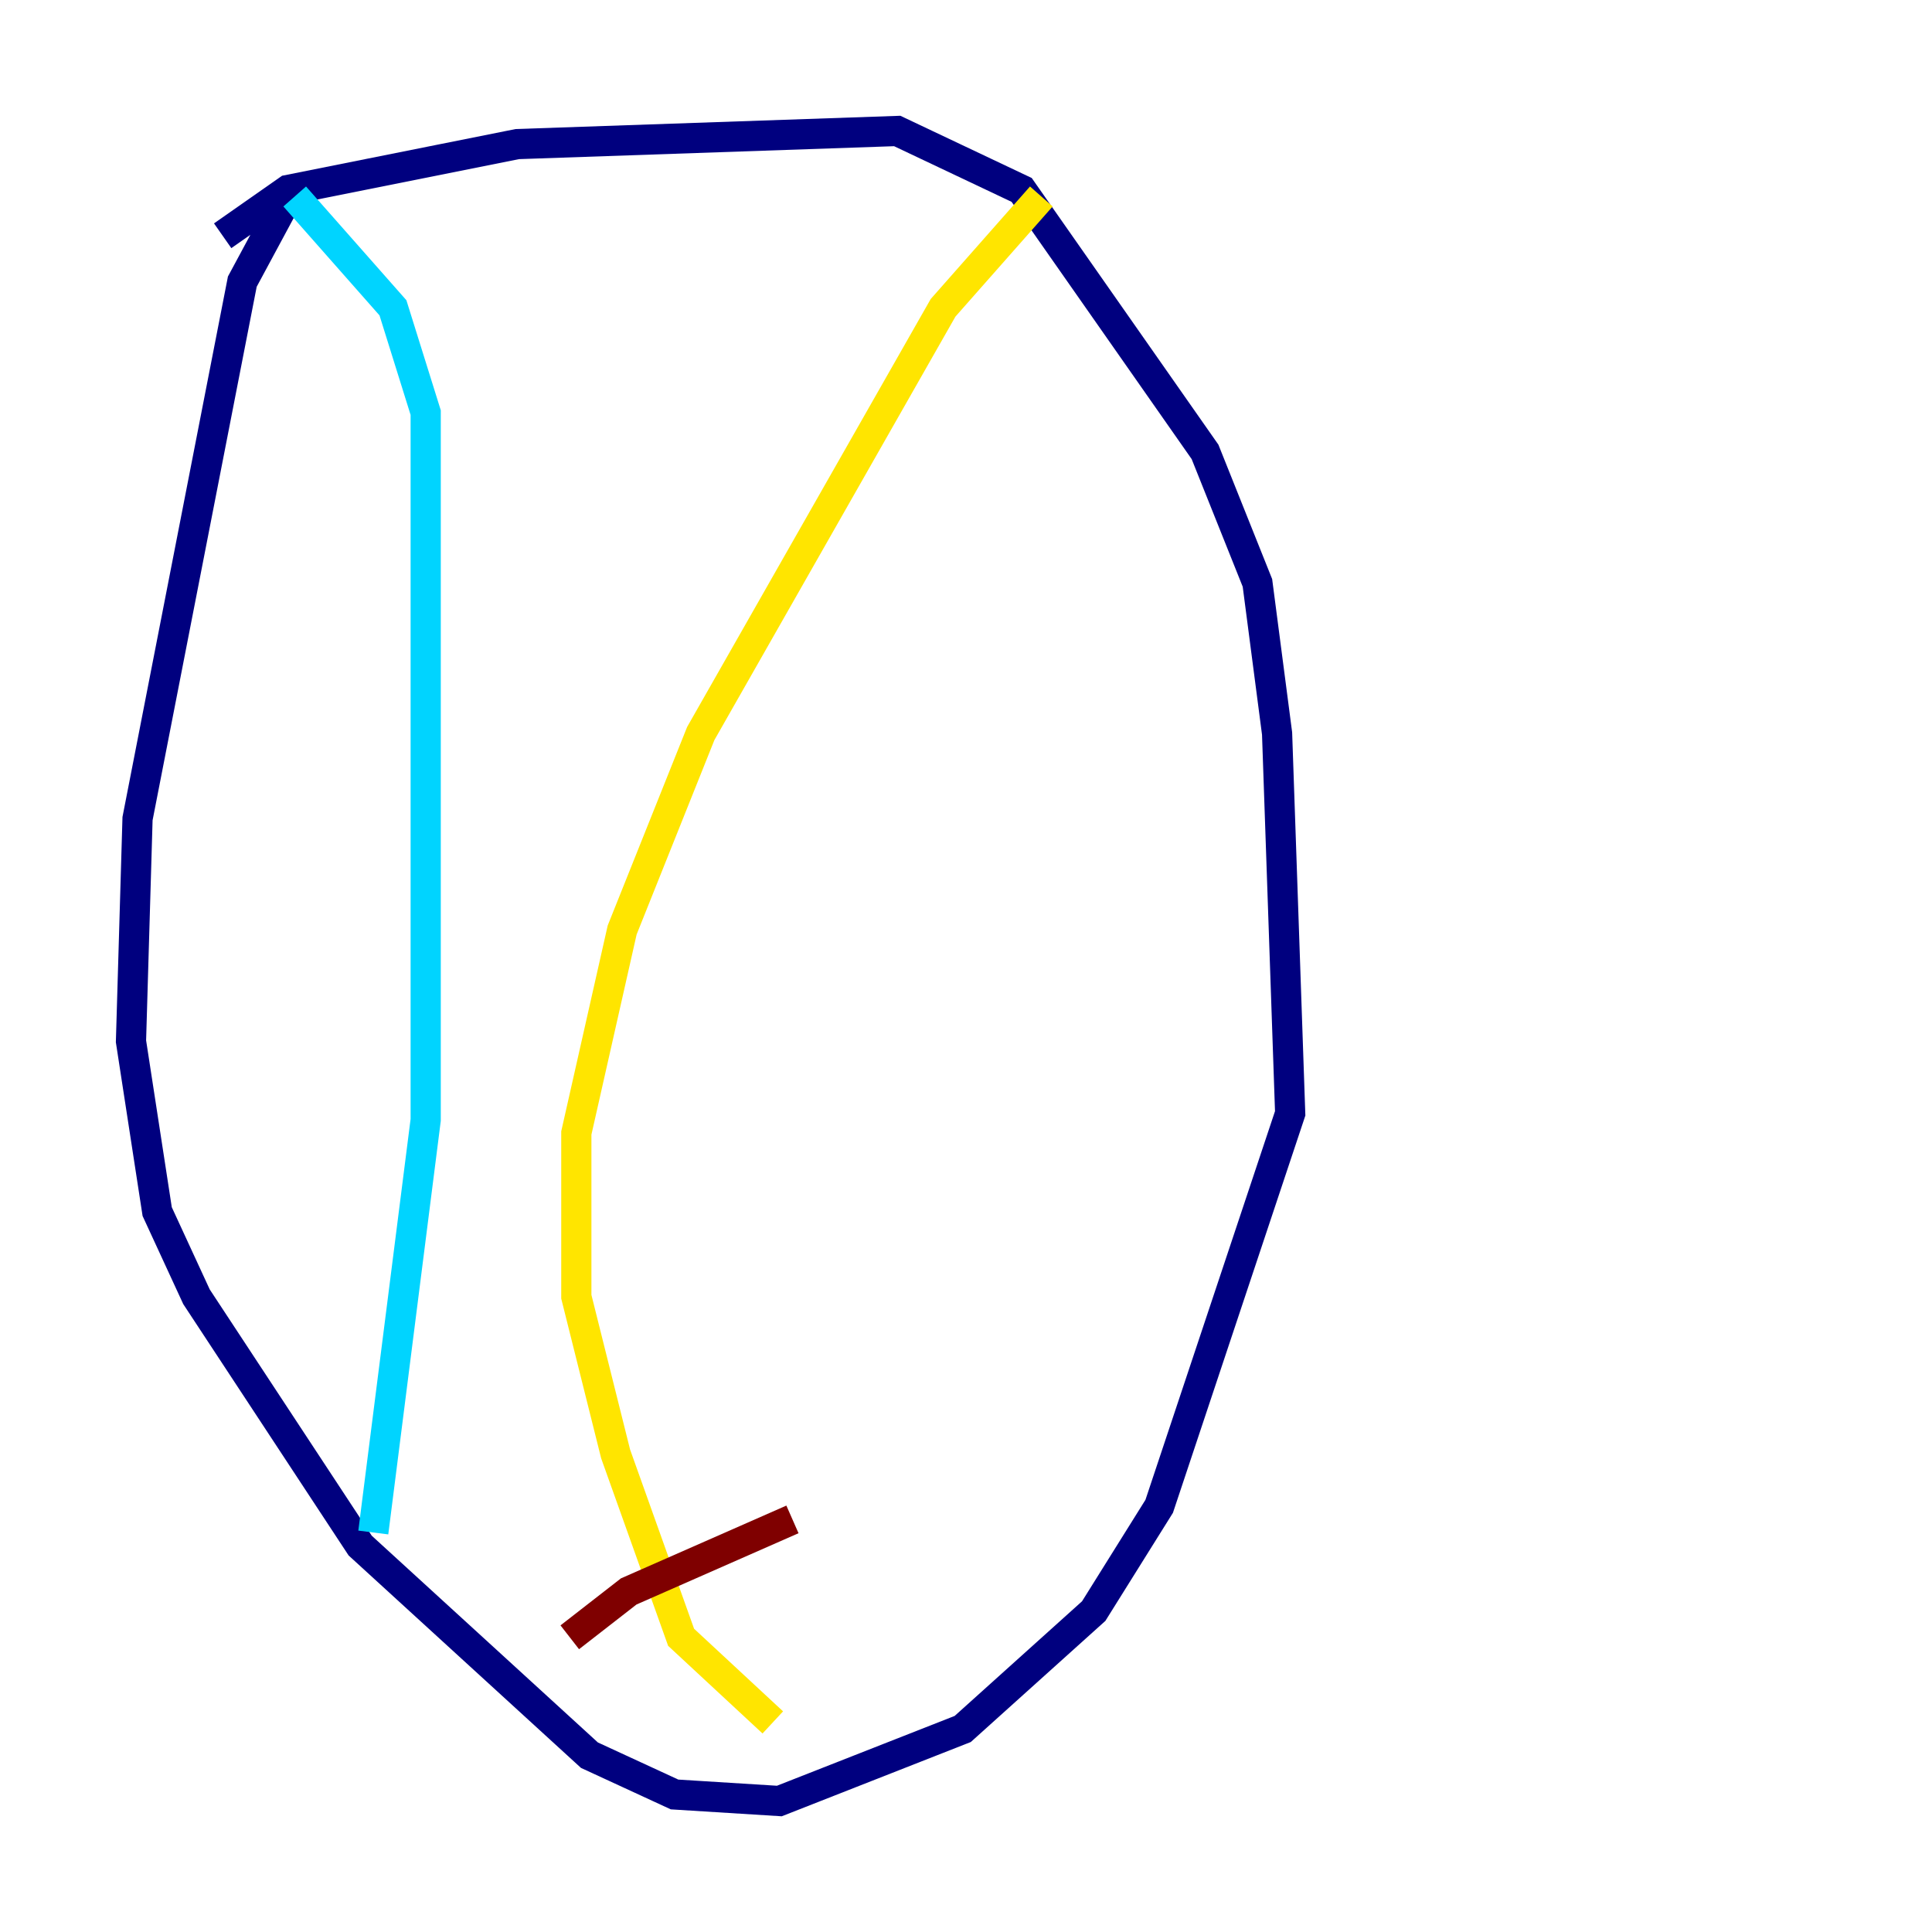 <?xml version="1.0" encoding="utf-8" ?>
<svg baseProfile="tiny" height="128" version="1.2" viewBox="0,0,128,128" width="128" xmlns="http://www.w3.org/2000/svg" xmlns:ev="http://www.w3.org/2001/xml-events" xmlns:xlink="http://www.w3.org/1999/xlink"><defs /><polyline fill="none" points="14.752,15.62 19.091,12.583 34.278,9.546 59.444,8.678 67.688,12.583 79.837,29.939 83.308,38.617 84.61,48.597 85.478,73.763 76.8,99.797 72.461,106.739 63.783,114.549 51.634,119.322 44.691,118.888 39.051,116.285 23.864,102.4 13.017,85.912 10.414,80.271 8.678,68.99 9.112,54.237 16.054,18.658 19.091,13.017" stroke="#00007f" stroke-width="2" /><polyline fill="none" points="19.525,13.017 26.034,20.393 28.203,27.336 28.203,74.197 24.732,101.532" stroke="#00d4ff" stroke-width="2" /><polyline fill="none" points="68.99,13.017 62.481,20.393 46.427,48.597 41.22,61.614 38.183,75.064 38.183,85.912 40.786,96.325 45.125,108.475 51.2,114.115" stroke="#ffe500" stroke-width="2" /><polyline fill="none" points="52.502,100.664 41.654,105.437 37.749,108.475" stroke="#7f0000" stroke-width="2" /></svg>